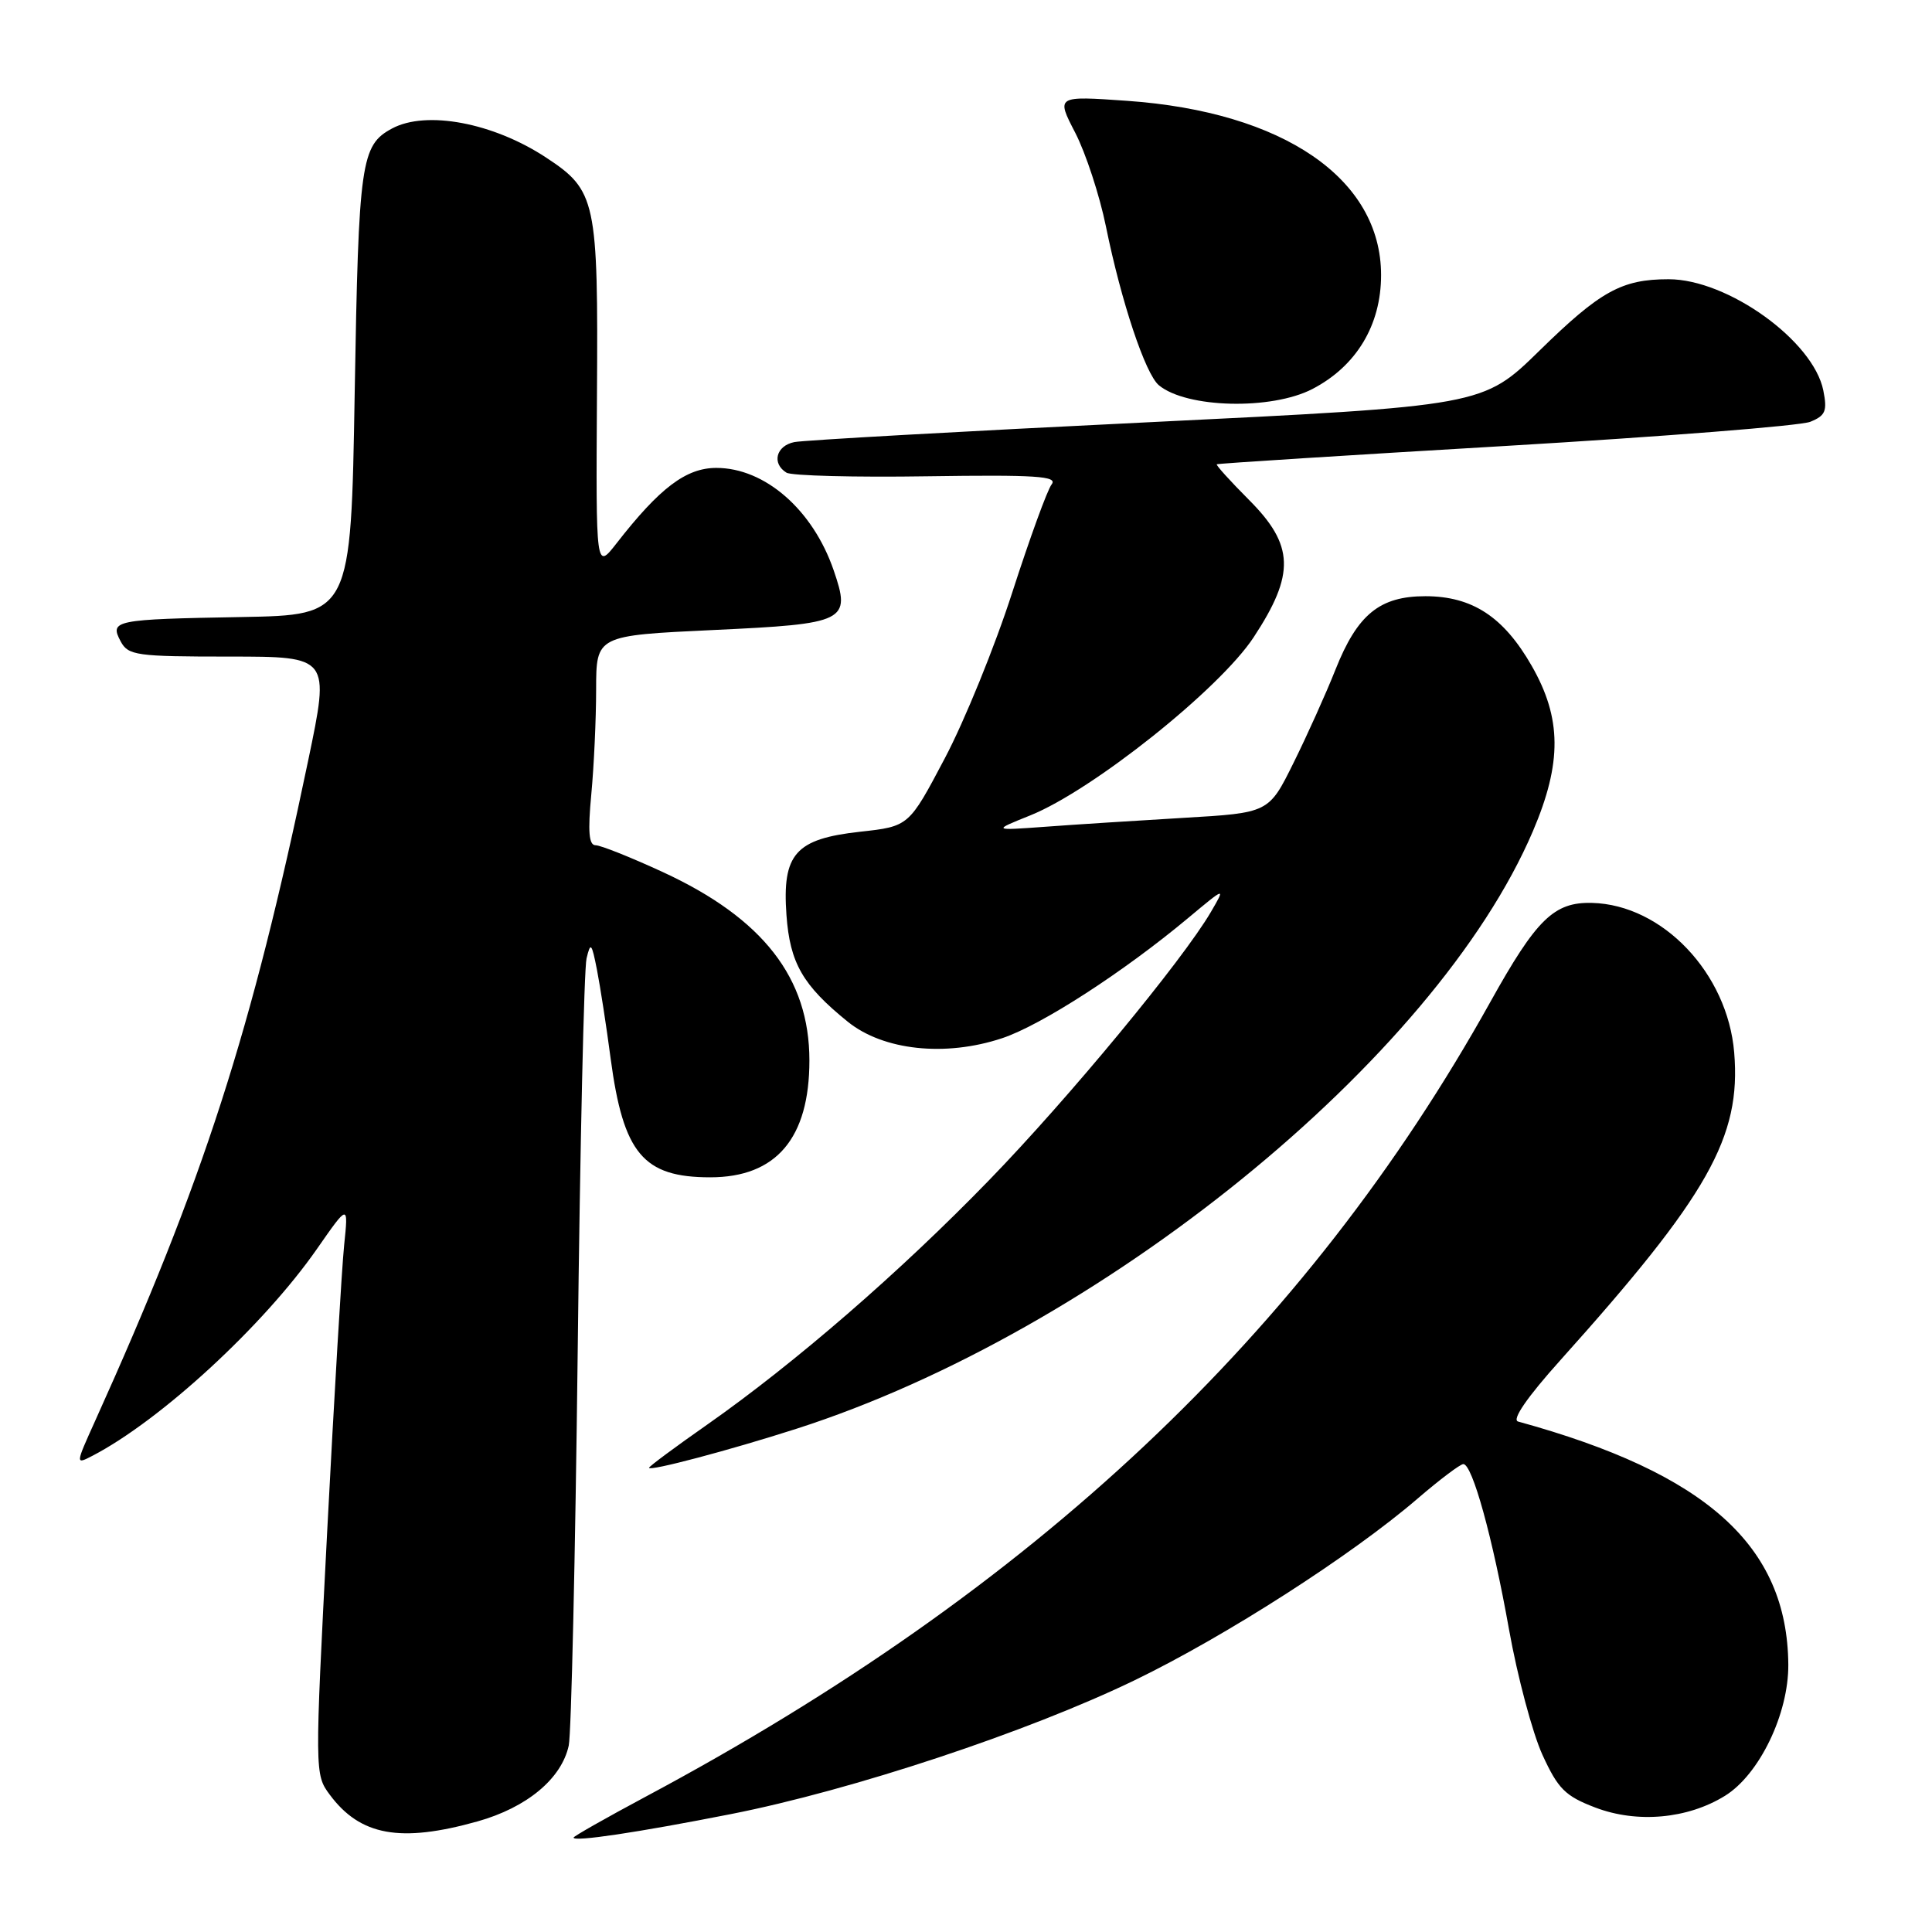 <?xml version="1.0" encoding="UTF-8" standalone="no"?>
<!DOCTYPE svg PUBLIC "-//W3C//DTD SVG 1.1//EN" "http://www.w3.org/Graphics/SVG/1.1/DTD/svg11.dtd" >
<svg xmlns="http://www.w3.org/2000/svg" xmlns:xlink="http://www.w3.org/1999/xlink" version="1.1" viewBox="0 0 256 256">
 <g >
 <path fill="currentColor"
d=" M 96.83 240.38 C 112.89 237.22 136.20 229.49 150.37 222.63 C 162.43 216.79 179.12 206.07 187.83 198.58 C 190.76 196.06 193.49 194.00 193.90 194.00 C 195.09 194.00 197.77 203.67 199.95 215.90 C 201.07 222.17 203.07 229.65 204.38 232.52 C 206.45 237.04 207.40 237.99 211.39 239.51 C 216.92 241.62 223.61 241.02 228.56 237.96 C 233.13 235.14 237.01 227.08 236.96 220.55 C 236.82 204.83 226.14 195.22 201.15 188.36 C 200.30 188.12 202.36 185.13 206.75 180.24 C 226.37 158.38 230.72 150.68 229.79 139.47 C 228.92 128.96 220.30 119.88 210.96 119.64 C 205.92 119.51 203.61 121.75 197.48 132.76 C 173.02 176.68 136.99 210.59 85.59 238.05 C 80.32 240.87 76.00 243.32 76.00 243.49 C 76.00 244.08 84.44 242.82 96.83 240.38 Z  M 63.26 241.35 C 69.81 239.51 74.40 235.70 75.36 231.30 C 75.70 229.76 76.23 206.23 76.55 179.00 C 76.86 151.77 77.39 128.38 77.72 127.00 C 78.25 124.77 78.40 124.93 79.10 128.50 C 79.53 130.70 80.35 135.98 80.91 140.24 C 82.59 152.85 85.23 156.00 94.11 156.00 C 102.86 156.00 107.25 150.82 107.25 140.51 C 107.25 129.58 101.10 121.68 87.82 115.55 C 83.59 113.60 79.59 112.00 78.92 112.00 C 78.03 112.00 77.88 110.22 78.35 105.25 C 78.70 101.54 78.99 95.28 78.99 91.36 C 79.00 84.21 79.00 84.21 94.53 83.48 C 112.17 82.66 112.79 82.34 110.46 75.55 C 107.70 67.54 101.35 62.00 94.92 62.00 C 90.91 62.00 87.42 64.64 81.69 72.00 C 78.96 75.50 78.96 75.50 79.10 52.44 C 79.27 26.49 79.00 25.24 72.32 20.85 C 65.33 16.26 56.49 14.60 51.96 17.02 C 47.82 19.24 47.52 21.36 47.00 52.00 C 46.50 81.50 46.50 81.50 32.00 81.76 C 15.13 82.06 14.50 82.19 15.99 84.99 C 16.99 86.85 18.06 87.00 30.39 87.00 C 43.71 87.00 43.71 87.00 40.84 100.75 C 33.33 136.75 26.98 156.45 12.60 188.29 C 9.99 194.07 9.99 194.07 12.25 192.90 C 21.28 188.21 34.92 175.65 41.99 165.50 C 46.17 159.50 46.17 159.50 45.60 165.00 C 45.29 168.03 44.28 185.04 43.36 202.80 C 41.70 234.88 41.70 235.12 43.69 237.80 C 47.73 243.25 53.05 244.21 63.26 241.35 Z  M 105.50 189.33 C 145.74 176.43 190.23 140.32 203.12 110.13 C 206.99 101.06 206.94 95.17 202.95 88.21 C 199.23 81.72 195.08 79.01 188.88 79.00 C 182.82 79.00 179.87 81.40 176.96 88.72 C 175.70 91.90 173.19 97.47 171.39 101.10 C 168.12 107.71 168.12 107.71 156.81 108.37 C 150.59 108.74 142.35 109.26 138.50 109.55 C 131.50 110.06 131.50 110.06 136.50 108.05 C 144.75 104.74 161.61 91.30 166.11 84.45 C 171.63 76.06 171.50 72.24 165.48 66.22 C 163.00 63.73 161.09 61.62 161.23 61.52 C 161.38 61.41 178.60 60.32 199.50 59.09 C 220.40 57.85 238.57 56.42 239.87 55.89 C 241.89 55.07 242.14 54.47 241.60 51.74 C 240.28 45.16 228.93 37.00 221.10 37.00 C 214.89 37.00 212.05 38.57 204.00 46.45 C 196.50 53.79 196.50 53.79 152.00 55.96 C 127.52 57.15 106.49 58.33 105.25 58.58 C 102.83 59.07 102.23 61.41 104.21 62.63 C 104.88 63.04 113.28 63.26 122.90 63.11 C 137.27 62.90 140.19 63.09 139.35 64.18 C 138.78 64.90 136.44 71.35 134.13 78.50 C 131.83 85.65 127.80 95.55 125.18 100.50 C 120.43 109.50 120.43 109.50 113.96 110.21 C 105.39 111.16 103.63 113.15 104.21 121.25 C 104.67 127.61 106.36 130.55 112.33 135.38 C 117.04 139.19 125.26 140.07 132.78 137.57 C 137.95 135.86 148.87 128.80 157.45 121.63 C 162.40 117.50 162.40 117.50 160.45 120.84 C 156.72 127.23 141.56 145.57 131.06 156.38 C 119.24 168.57 105.35 180.60 93.75 188.74 C 89.49 191.72 86.00 194.31 86.00 194.49 C 86.00 194.99 96.65 192.17 105.50 189.33 Z  M 173.91 51.54 C 179.73 48.51 183.00 43.08 183.00 36.45 C 183.00 23.69 170.07 14.82 149.35 13.36 C 139.94 12.70 139.94 12.70 142.48 17.60 C 143.87 20.30 145.70 25.88 146.54 30.00 C 148.57 39.98 151.77 49.57 153.56 51.05 C 157.23 54.09 168.48 54.36 173.91 51.54 Z "/>
</g>
</svg>